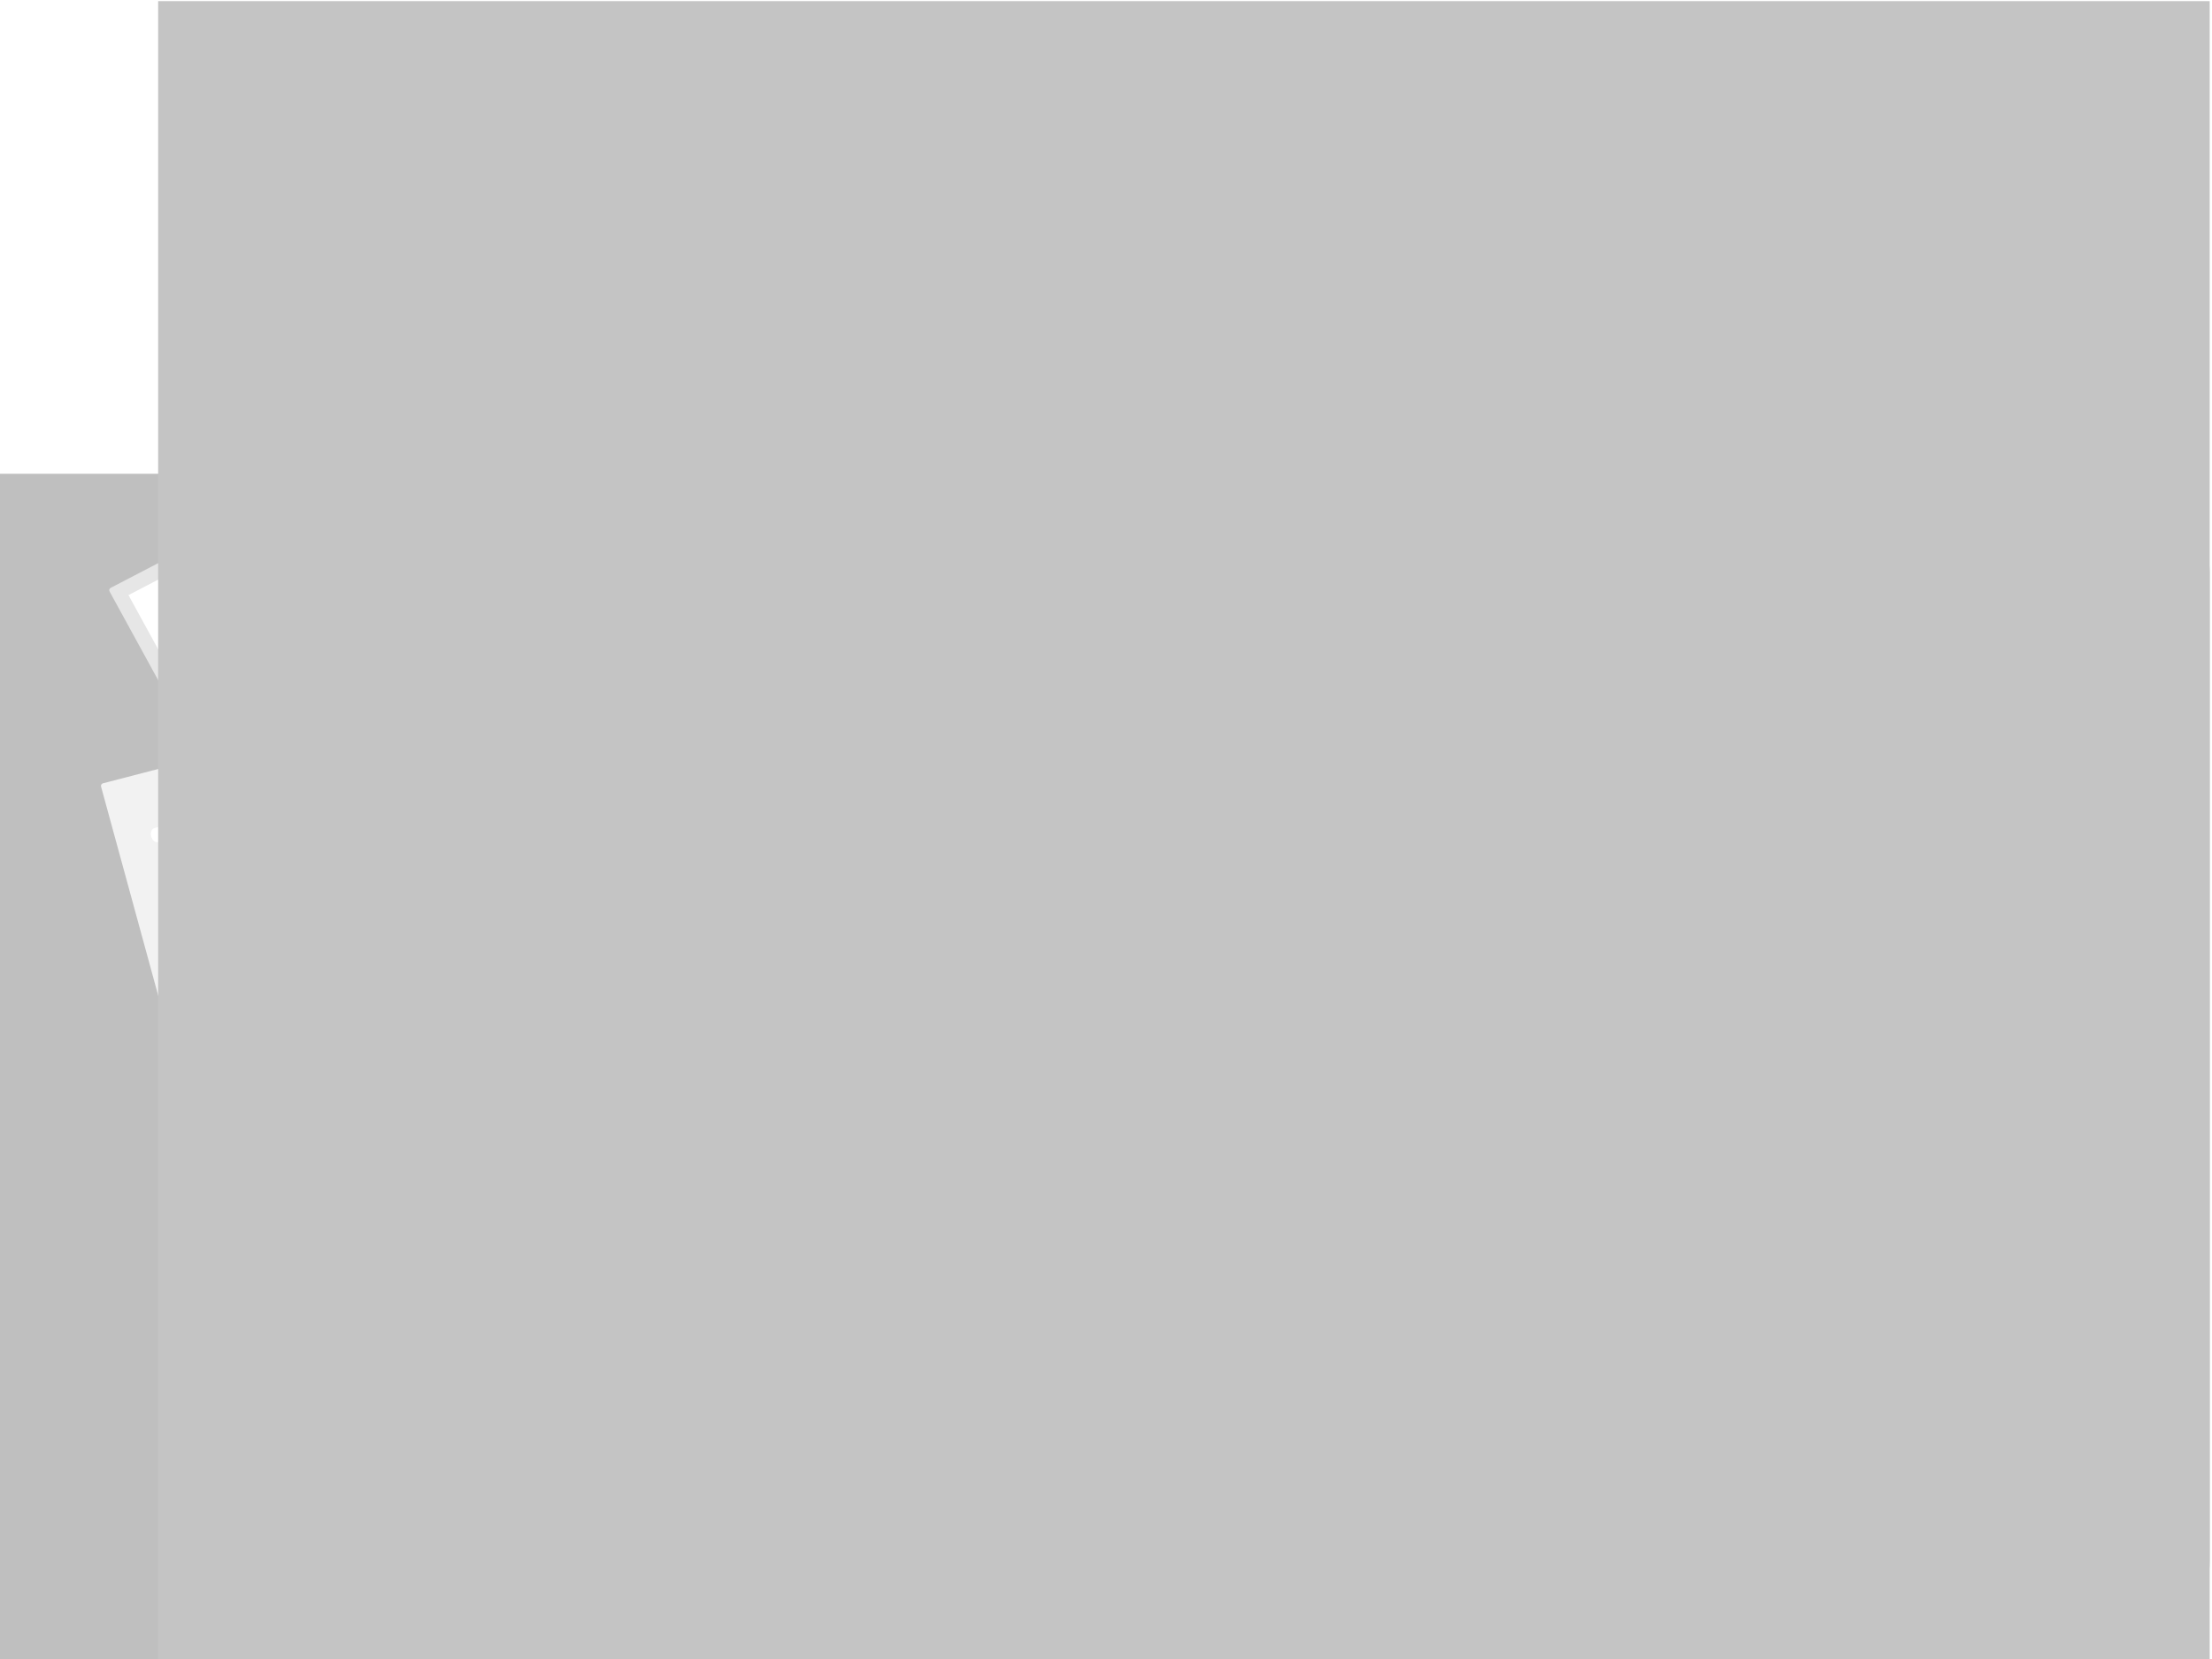 <svg width="360" height="270" viewBox="0 0 360 270" fill="none" xmlns="http://www.w3.org/2000/svg">
<rect x="-478" y="77.111" width="837.622" height="192.889" rx="16" fill="black" fill-opacity="0.25"/>
<g style="mix-blend-mode:multiply" filter="url(#filter0_f)">
<path d="M229.691 265.712C265.231 265.712 294.042 264.101 294.042 262.115C294.042 260.128 265.231 258.518 229.691 258.518C194.151 258.518 165.341 260.128 165.341 262.115C165.341 264.101 194.151 265.712 229.691 265.712Z" fill="#E6E6E6"/>
</g>
<path d="M342.172 133.37C342.172 182.11 310.45 223.535 266.269 238.634C248.486 244.677 229.46 246.267 210.9 243.261C209.138 242.978 207.389 242.652 205.653 242.283C203.3 241.79 200.975 241.223 198.678 240.582C151.245 227.406 116.479 184.395 116.479 133.37C116.479 71.862 167.002 22 229.326 22C291.649 22 342.172 71.862 342.172 133.37Z" fill="#FF7266"/>
<path d="M152.391 152.74C152.166 152.865 151.998 153.077 151.924 153.33C151.85 153.583 151.875 153.856 151.995 154.09L200.006 247.349C200.127 247.582 200.331 247.756 200.575 247.833C200.819 247.91 201.083 247.883 201.308 247.759L269.177 210.181C269.401 210.056 269.569 209.844 269.643 209.591C269.718 209.338 269.692 209.065 269.572 208.831L221.561 115.572C221.44 115.339 221.236 115.165 220.992 115.088C220.748 115.011 220.484 115.038 220.259 115.162L152.391 152.74Z" fill="#3F3D56"/>
<path d="M158.699 155.466L202.634 240.806L262.868 207.456L218.933 122.115L158.699 155.466ZM154.882 157.579L154.891 157.575L154.881 157.579L154.882 157.579Z" fill="white"/>
<path d="M173.886 164.847C172.95 165.365 172.751 166.878 173.441 168.218C174.131 169.559 175.454 170.229 176.39 169.71L220.505 145.285C221.44 144.767 221.64 143.254 220.949 141.914C220.259 140.573 218.937 139.903 218.001 140.421L173.886 164.847Z" fill="#6C63FF"/>
<path d="M179.321 175.406C178.386 175.924 178.186 177.436 178.877 178.777C179.567 180.117 180.889 180.787 181.825 180.269L225.94 155.843C226.876 155.325 227.075 153.813 226.385 152.472C225.695 151.132 224.372 150.462 223.436 150.98L179.321 175.406Z" fill="#6C63FF"/>
<path d="M184.757 185.962C183.821 186.48 183.622 187.993 184.312 189.333C185.002 190.674 186.325 191.344 187.26 190.826L231.375 166.4C232.311 165.882 232.51 164.369 231.82 163.029C231.13 161.688 229.807 161.018 228.871 161.537L184.757 185.962Z" fill="#6C63FF"/>
<path d="M190.192 196.521C189.256 197.039 189.057 198.552 189.747 199.892C190.437 201.233 191.76 201.902 192.696 201.384L236.81 176.959C237.746 176.44 237.945 174.928 237.255 173.587C236.565 172.247 235.242 171.577 234.307 172.095L190.192 196.521Z" fill="#6C63FF"/>
<path d="M195.627 207.078C194.691 207.596 194.492 209.108 195.182 210.449C195.872 211.789 197.195 212.459 198.131 211.941L242.246 187.515C243.181 186.997 243.381 185.485 242.69 184.144C242 182.804 240.678 182.134 239.742 182.652L195.627 207.078Z" fill="#6C63FF"/>
<path d="M204.194 112.449L244.167 114.98L255.362 80.358L220.301 72.676L204.194 112.449Z" fill="#2F2E41"/>
<path d="M233.022 103.694C241.852 103.694 249.009 96.271 249.009 87.115C249.009 77.958 241.852 70.535 233.022 70.535C224.193 70.535 217.035 77.958 217.035 87.115C217.035 96.271 224.193 103.694 233.022 103.694Z" fill="#FFB8B8"/>
<path d="M258.996 120.417L233.08 124.815L226.247 96.716L244.389 95.006L258.996 120.417Z" fill="#FFB8B8"/>
<path d="M273.682 236.007L268.486 238.19C245.621 246.379 230.02 246.925 211.522 242.539L211.385 244.83C211.308 246.058 210.954 247.251 210.351 248.311C209.748 249.37 208.913 250.268 207.914 250.931C206.914 251.595 205.778 252.005 204.597 252.128C203.417 252.252 202.224 252.085 201.117 251.643L205.584 241.375L211.234 228.381L214.938 219.864L213.604 190.396L213.463 187.347L213.289 183.457L215.701 183.443L232.853 183.335L249.2 183.228L251.693 183.213C267.323 203.151 279.827 219.616 273.682 236.007Z" fill="#2F2E41"/>
<path d="M251.457 182.969L213.288 187.367L211.875 160.001C207.396 148.153 210.352 137.578 219.649 128.088L221.539 120.33C222.035 118.294 223.06 116.438 224.502 114.963C225.945 113.489 227.749 112.453 229.72 111.968C235.967 108.252 243.045 106.481 250.986 106.735C254.157 108.019 256.846 110.327 258.655 113.318C260.465 116.308 261.299 119.823 261.034 123.343C259.392 144.85 256.443 164.982 251.457 182.969Z" fill="#6C63FF"/>
<path d="M240.619 137.032L240.313 139.431L235.436 177.592L232.853 183.334L232.01 185.21L212.346 228.903L211.522 242.537L211.385 244.829C211.319 245.97 211.014 247.082 210.489 248.087C209.965 249.092 209.236 249.967 208.351 250.648C207.467 251.33 206.449 251.803 205.37 252.034C204.291 252.264 203.176 252.248 202.104 251.984C201.032 251.721 200.028 251.217 199.163 250.509C198.299 249.8 197.594 248.904 197.098 247.884C196.603 246.863 196.329 245.742 196.295 244.6C196.262 243.458 196.47 242.322 196.904 241.272L197.691 239.351L201.979 228.903L213.604 190.395L214.561 187.219L215.701 183.441L218.943 172.705L224.108 139.69L224.598 136.543L240.619 137.032Z" fill="#FFB8B8"/>
<path d="M243.446 140.453C236.041 137.694 228.937 137.4 222.242 140.453L224.427 120.811C224.347 118.358 225.198 115.97 226.797 114.161C228.397 112.353 230.617 111.267 232.98 111.138C234.168 111.073 235.356 111.252 236.476 111.664C237.597 112.077 238.628 112.714 239.51 113.541C240.392 114.367 241.109 115.366 241.618 116.48C242.127 117.594 242.419 118.802 242.478 120.033L243.446 140.453Z" fill="#6C63FF"/>
<path d="M220.928 67.525C220.928 67.525 212.662 70.654 212.449 82.028C212.438 83.942 212.684 85.848 213.181 87.691C213.717 89.782 214.147 94.317 210.543 100.363C208.188 104.287 206.058 108.353 204.166 112.538L213.474 113.47L215.013 97.468C215.759 89.71 217.603 82.108 220.484 74.907L220.544 74.757C220.544 74.757 224.815 82.454 232.93 82.216L229.95 79.295C229.95 79.295 240.115 83.265 245.643 84.062C246.273 84.153 246.868 84.421 247.363 84.837C247.858 85.252 248.234 85.8 248.451 86.421C248.668 87.043 248.718 87.713 248.594 88.361C248.471 89.009 248.179 89.61 247.751 90.099C247.718 90.136 247.685 90.172 247.651 90.21C244.271 93.918 237.543 102.538 241.781 109.033C246.019 115.527 242.589 117.432 242.589 117.432L248.868 113.639L251.718 111.751L251.783 114.155L266.806 111.912C266.806 111.912 270.848 111.192 261.875 101.226C261.875 101.226 259.471 97.324 260.382 93.871C261.137 91.246 261.279 88.472 260.796 85.778C258.542 74.565 250.29 52.382 220.928 67.525Z" fill="#2F2E41"/>
<path d="M16.758 127.483C16.645 127.513 16.548 127.585 16.489 127.684C16.431 127.782 16.415 127.9 16.445 128.01L28.5 172.089C28.53 172.2 28.604 172.294 28.705 172.351C28.807 172.408 28.927 172.424 29.04 172.394L63.188 163.531C63.301 163.501 63.397 163.429 63.456 163.331C63.515 163.232 63.531 163.114 63.501 163.004L51.446 118.925C51.416 118.815 51.342 118.721 51.24 118.663C51.139 118.606 51.019 118.591 50.905 118.62L16.758 127.483Z" fill="#F2F2F2"/>
<path d="M25.149 134.763C24.678 134.885 24.436 135.5 24.61 136.134C24.783 136.768 25.307 137.184 25.778 137.062L47.973 131.3C48.444 131.178 48.686 130.563 48.513 129.93C48.34 129.296 47.816 128.88 47.345 129.002L25.149 134.763Z" fill="white"/>
<path d="M26.514 139.753C26.043 139.876 25.801 140.491 25.974 141.124C26.147 141.758 26.671 142.174 27.142 142.052L49.338 136.291C49.809 136.168 50.051 135.553 49.877 134.92C49.704 134.286 49.18 133.87 48.709 133.992L26.514 139.753Z" fill="white"/>
<path d="M27.878 144.744C27.407 144.866 27.166 145.481 27.339 146.115C27.512 146.748 28.036 147.164 28.507 147.042L50.703 141.281C51.173 141.159 51.415 140.544 51.242 139.91C51.069 139.276 50.545 138.86 50.074 138.982L27.878 144.744Z" fill="white"/>
<path d="M29.243 149.734C28.772 149.856 28.53 150.471 28.703 151.105C28.877 151.738 29.401 152.155 29.872 152.033L52.067 146.271C52.538 146.149 52.78 145.534 52.607 144.9C52.434 144.267 51.91 143.85 51.439 143.972L29.243 149.734Z" fill="white"/>
<path d="M30.608 154.722C30.137 154.844 29.895 155.459 30.068 156.093C30.241 156.727 30.765 157.143 31.236 157.021L53.432 151.259C53.903 151.137 54.145 150.522 53.971 149.889C53.798 149.255 53.274 148.839 52.803 148.961L30.608 154.722Z" fill="white"/>
<path d="M31.972 159.712C31.502 159.835 31.26 160.45 31.433 161.083C31.606 161.717 32.13 162.133 32.601 162.011L54.797 156.25C55.268 156.127 55.51 155.512 55.336 154.879C55.163 154.245 54.639 153.829 54.168 153.951L31.972 159.712Z" fill="white"/>
<path d="M18.01 95.674C17.907 95.727 17.83 95.819 17.796 95.928C17.762 96.037 17.774 96.155 17.829 96.256L39.882 136.497C39.937 136.597 40.031 136.672 40.143 136.705C40.255 136.739 40.376 136.727 40.479 136.674L71.653 120.459C71.757 120.405 71.834 120.313 71.868 120.204C71.902 120.095 71.89 119.977 71.835 119.876L49.782 79.636C49.727 79.535 49.633 79.46 49.521 79.427C49.409 79.394 49.288 79.405 49.184 79.459L18.01 95.674Z" fill="#E6E6E6"/>
<path d="M20.908 96.85L41.089 133.673L68.756 119.283L48.575 82.459L20.908 96.85ZM19.155 97.761L19.159 97.759L19.154 97.761L19.155 97.761Z" fill="white"/>
<path d="M27.884 100.898C27.454 101.122 27.363 101.775 27.68 102.353C27.997 102.931 28.604 103.22 29.034 102.997L49.297 92.457C49.727 92.234 49.818 91.581 49.501 91.003C49.184 90.424 48.577 90.135 48.147 90.359L27.884 100.898Z" fill="#6C63FF"/>
<path d="M30.38 105.453C29.951 105.677 29.859 106.329 30.176 106.908C30.493 107.486 31.101 107.775 31.53 107.552L51.793 97.012C52.223 96.788 52.315 96.136 51.998 95.557C51.681 94.979 51.073 94.69 50.643 94.913L30.38 105.453Z" fill="#6C63FF"/>
<path d="M32.877 110.01C32.447 110.233 32.356 110.886 32.673 111.464C32.99 112.043 33.597 112.332 34.027 112.108L54.29 101.569C54.72 101.345 54.811 100.692 54.495 100.114C54.178 99.536 53.57 99.247 53.14 99.47L32.877 110.01Z" fill="#6C63FF"/>
<path d="M35.374 114.564C34.944 114.788 34.852 115.441 35.169 116.019C35.486 116.597 36.094 116.886 36.524 116.663L56.787 106.123C57.217 105.9 57.308 105.247 56.991 104.669C56.674 104.09 56.066 103.801 55.637 104.025L35.374 114.564Z" fill="#6C63FF"/>
<path d="M37.87 119.121C37.44 119.345 37.349 119.997 37.666 120.576C37.983 121.154 38.59 121.443 39.02 121.22L59.283 110.68C59.713 110.456 59.804 109.804 59.487 109.225C59.17 108.647 58.563 108.358 58.133 108.581L37.87 119.121Z" fill="#6C63FF"/>
<path d="M40.367 123.676C39.937 123.899 39.845 124.552 40.162 125.13C40.479 125.709 41.087 125.998 41.517 125.774L61.78 115.235C62.21 115.011 62.301 114.358 61.984 113.78C61.667 113.202 61.06 112.913 60.63 113.136L40.367 123.676Z" fill="#6C63FF"/>
<path d="M317.898 190.849C317.777 190.779 317.634 190.76 317.498 190.794C317.363 190.827 317.247 190.912 317.175 191.03L288.73 237.924C288.659 238.041 288.639 238.181 288.674 238.313C288.709 238.445 288.796 238.558 288.916 238.627L325.244 259.542C325.365 259.611 325.508 259.631 325.644 259.597C325.779 259.563 325.895 259.478 325.967 259.361L354.412 212.467C354.483 212.35 354.503 212.21 354.468 212.078C354.433 211.946 354.346 211.833 354.226 211.763L317.898 190.849Z" fill="#E6E6E6"/>
<path d="M318.465 194.458L292.436 237.37L324.677 255.932L350.706 213.019L318.465 194.458ZM316.422 193.282L316.427 193.284L316.422 193.281L316.422 193.282Z" fill="white"/>
<path d="M318.556 203.904C318.056 203.616 317.315 203.93 316.907 204.604C316.498 205.278 316.572 206.061 317.073 206.349L340.686 219.944C341.187 220.232 341.927 219.918 342.336 219.244C342.745 218.57 342.671 217.787 342.17 217.498L318.556 203.904Z" fill="#6C63FF"/>
<path d="M315.336 209.213C314.835 208.924 314.095 209.238 313.686 209.912C313.277 210.587 313.352 211.37 313.853 211.658L337.466 225.252C337.967 225.541 338.707 225.227 339.116 224.553C339.525 223.879 339.45 223.095 338.949 222.807L315.336 209.213Z" fill="#6C63FF"/>
<path d="M312.116 214.521C311.615 214.233 310.875 214.547 310.466 215.221C310.057 215.895 310.132 216.678 310.633 216.967L334.246 230.561C334.747 230.849 335.487 230.535 335.896 229.861C336.305 229.187 336.23 228.404 335.729 228.116L312.116 214.521Z" fill="#6C63FF"/>
<path d="M308.896 219.83C308.395 219.541 307.655 219.856 307.246 220.53C306.837 221.204 306.912 221.987 307.413 222.275L331.026 235.87C331.527 236.158 332.267 235.844 332.676 235.17C333.085 234.496 333.01 233.713 332.509 233.424L308.896 219.83Z" fill="#6C63FF"/>
<path d="M305.676 225.138C305.175 224.85 304.435 225.164 304.026 225.838C303.617 226.512 303.692 227.295 304.193 227.584L327.806 241.178C328.307 241.467 329.047 241.152 329.456 240.478C329.864 239.804 329.79 239.021 329.289 238.733L305.676 225.138Z" fill="#6C63FF"/>
<path d="M302.456 230.447C301.955 230.159 301.215 230.473 300.806 231.147C300.397 231.821 300.471 232.604 300.972 232.892L324.585 246.487C325.086 246.775 325.827 246.461 326.235 245.787C326.644 245.113 326.57 244.33 326.069 244.041L302.456 230.447Z" fill="#6C63FF"/>
<g style="mix-blend-mode:color">
<rect x="25.737" y="0.186" width="333.886" height="269.815" fill="#C4C4C4"/>
</g>
<defs>
<filter id="filter0_f" x="161.341" y="254.518" width="136.701" height="15.194" filterUnits="userSpaceOnUse" color-interpolation-filters="sRGB">
<feFlood flood-opacity="0" result="BackgroundImageFix"/>
<feBlend mode="normal" in="SourceGraphic" in2="BackgroundImageFix" result="shape"/>
<feGaussianBlur stdDeviation="2" result="effect1_foregroundBlur"/>
</filter>
</defs>
</svg>
